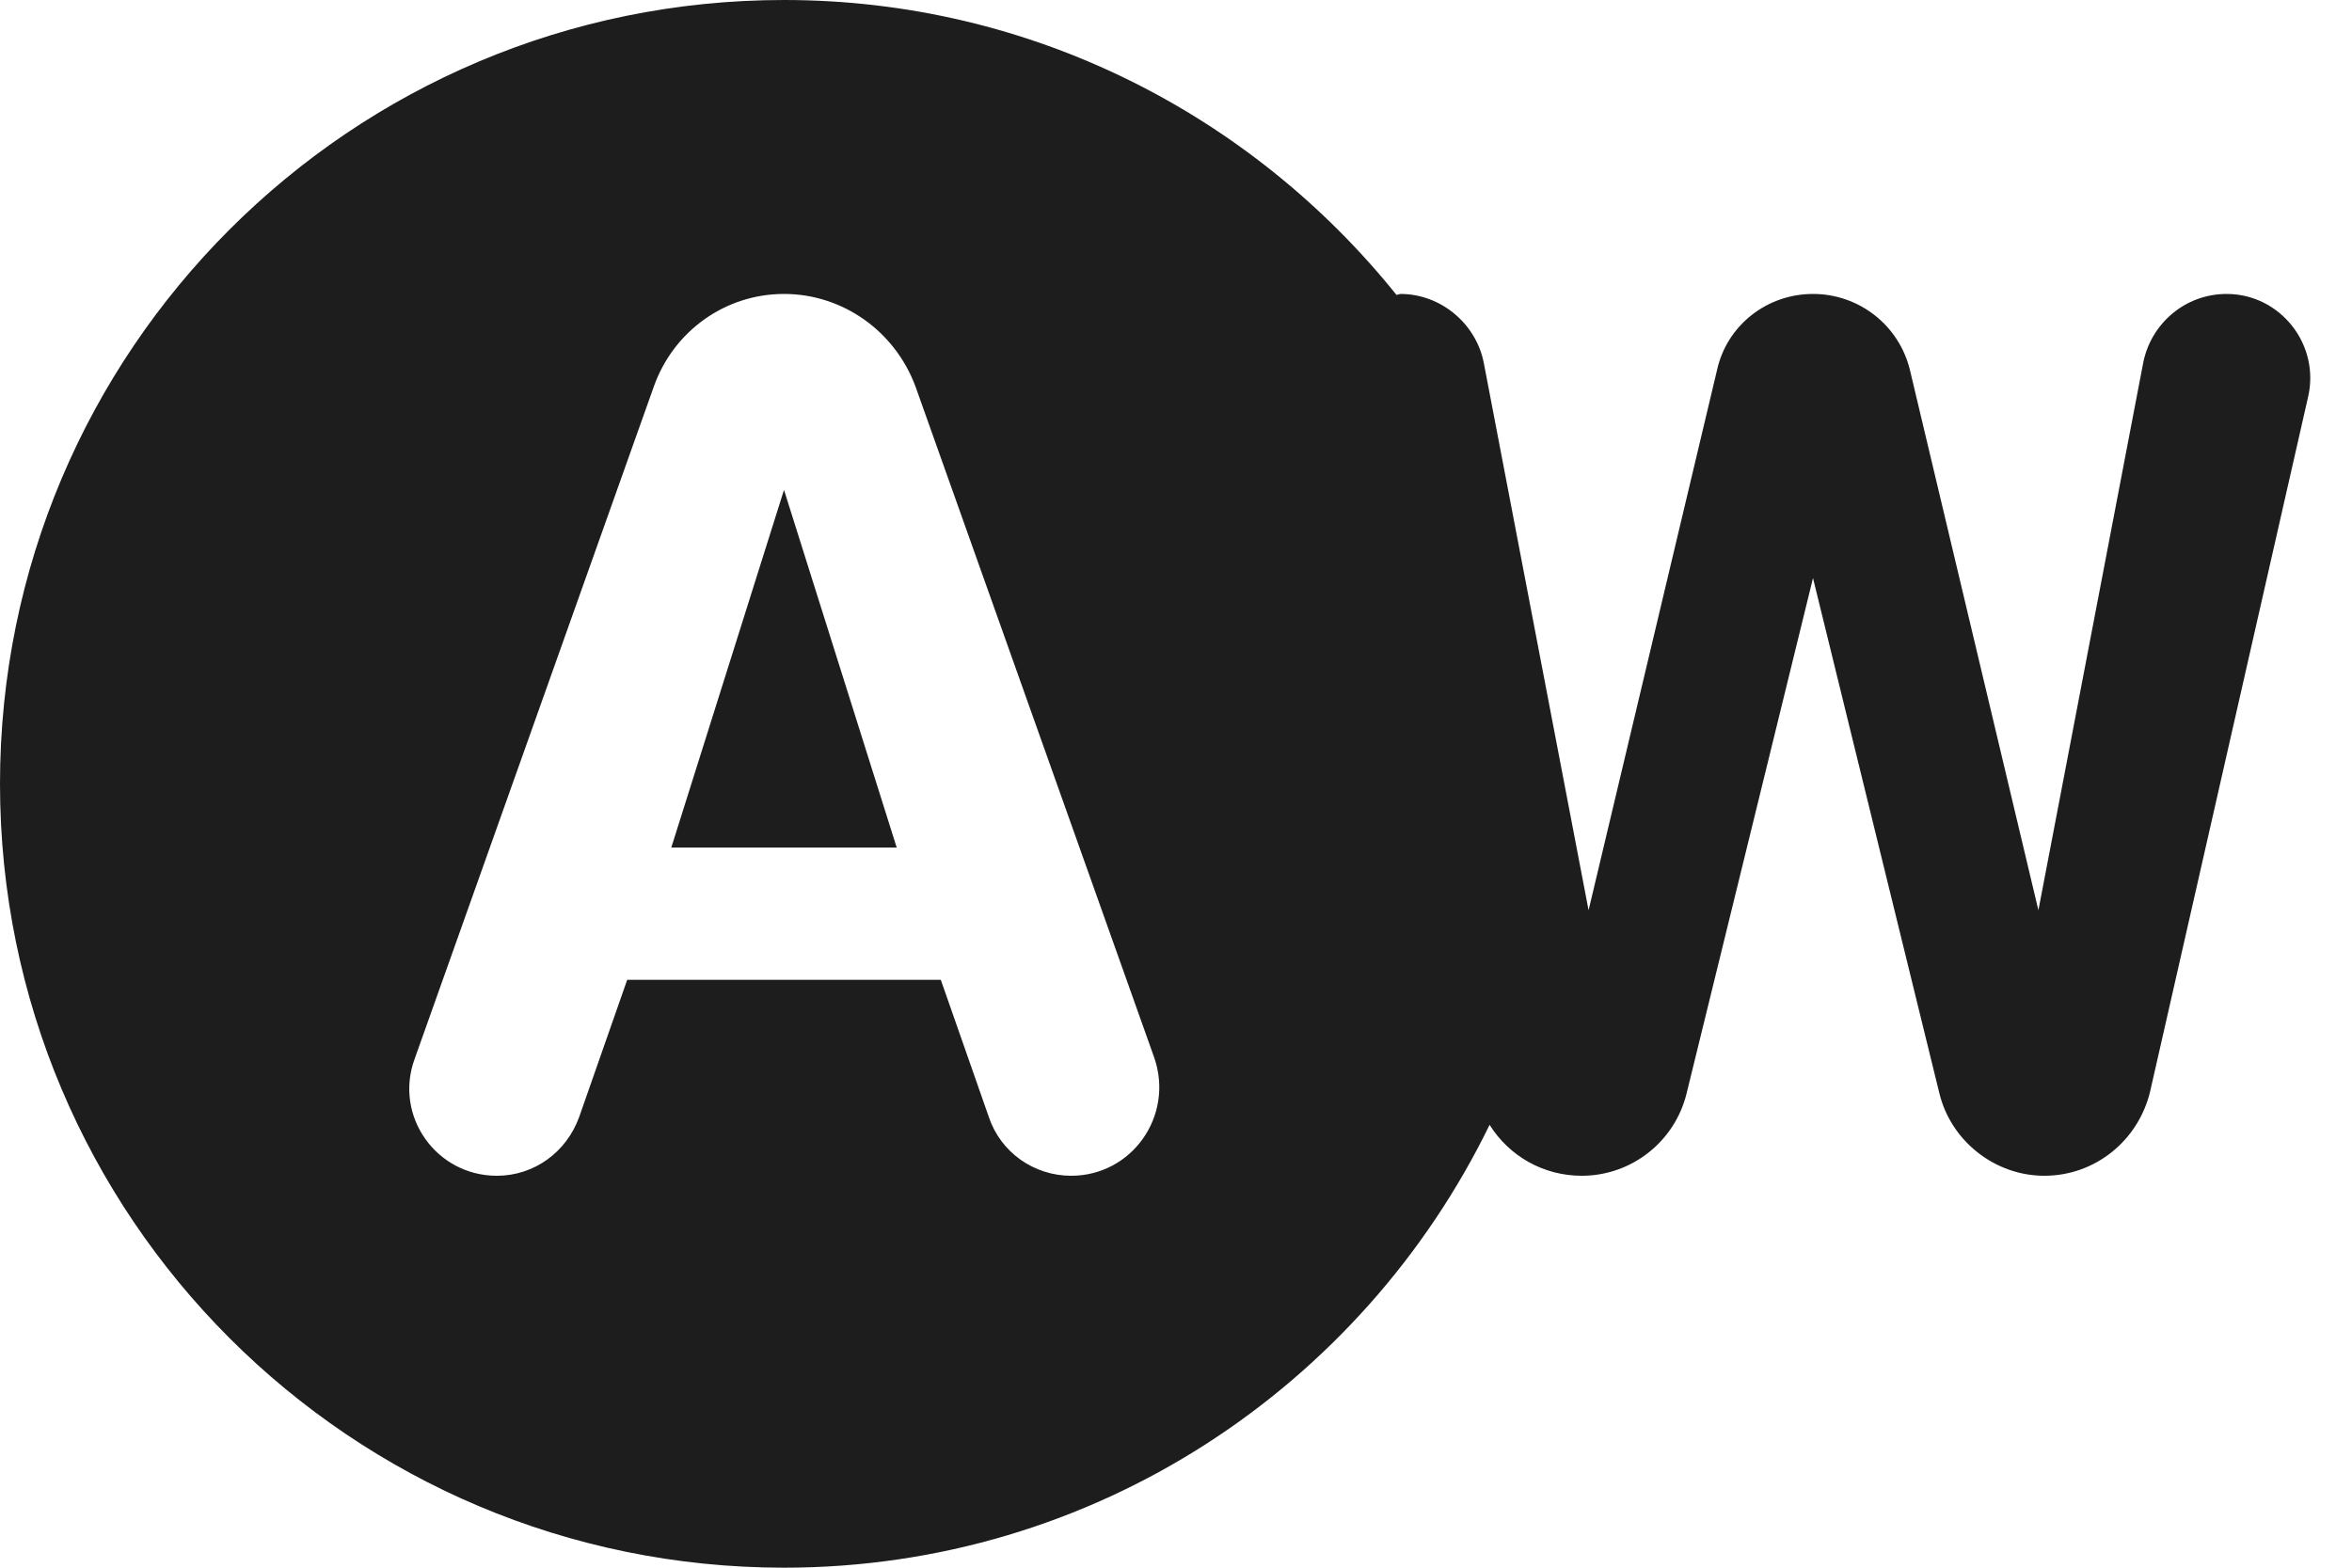 <?xml version="1.0" encoding="UTF-8"?>
<svg width="24px" height="16px" viewBox="0 0 24 16" version="1.1" xmlns="http://www.w3.org/2000/svg" xmlns:xlink="http://www.w3.org/1999/xlink">
    <!-- Generator: Sketch 52.5 (67469) - http://www.bohemiancoding.com/sketch -->
    <title>wb_auto</title>
    <desc>Created with Sketch.</desc>
    <g id="Icons" stroke="none" stroke-width="1" fill="none" fill-rule="evenodd">
        <g id="Rounded" transform="translate(-916, -2684)">
            <g id="Image" transform="translate(100, 2626)">
                <g id="-Round-/-Image-/-wb_auto" transform="translate(816, 54)">
                    <g>
                        <polygon id="Path" points="0 0 24 0 24 24 0 24"></polygon>
                        <path d="M6.85,12.65 L9.15,12.65 L8,9 L6.85,12.65 Z M22.72,7 C22.3,7 21.95,7.3 21.87,7.7 L20.8,13.29 L19.49,7.78 C19.38,7.32 18.97,7 18.5,7 C18.03,7 17.62,7.32 17.52,7.78 L16.21,13.29 L15.14,7.7 C15.06,7.3 14.7,7 14.29,7 C14.28,7 14.26,7.01 14.25,7.01 C12.78,5.18 10.53,4 8,4 C3.58,4 0,7.58 0,12 C0,16.42 3.58,20 8,20 C11.17,20 13.9,18.15 15.2,15.48 C15.4,15.8 15.75,16 16.14,16 C16.65,16 17.09,15.65 17.21,15.16 L18.5,9.9 L19.79,15.16 C19.91,15.65 20.36,16 20.86,16 C21.38,16 21.82,15.64 21.94,15.14 L23.55,8.06 C23.68,7.52 23.27,7 22.72,7 Z M10.93,16 C10.55,16 10.21,15.76 10.09,15.4 L9.6,14 L6.4,14 L5.91,15.4 C5.78,15.76 5.45,16 5.07,16 C4.45,16 4.02,15.39 4.23,14.81 L6.67,7.95 C6.87,7.38 7.4,7 8,7 C8.6,7 9.13,7.38 9.34,7.94 L11.78,14.8 C11.98,15.39 11.55,16 10.93,16 Z" id="🔹-Icon-Color" fill="#1D1D1D"></path>
                    </g>
                </g>
            </g>
        </g>
    </g>
</svg>